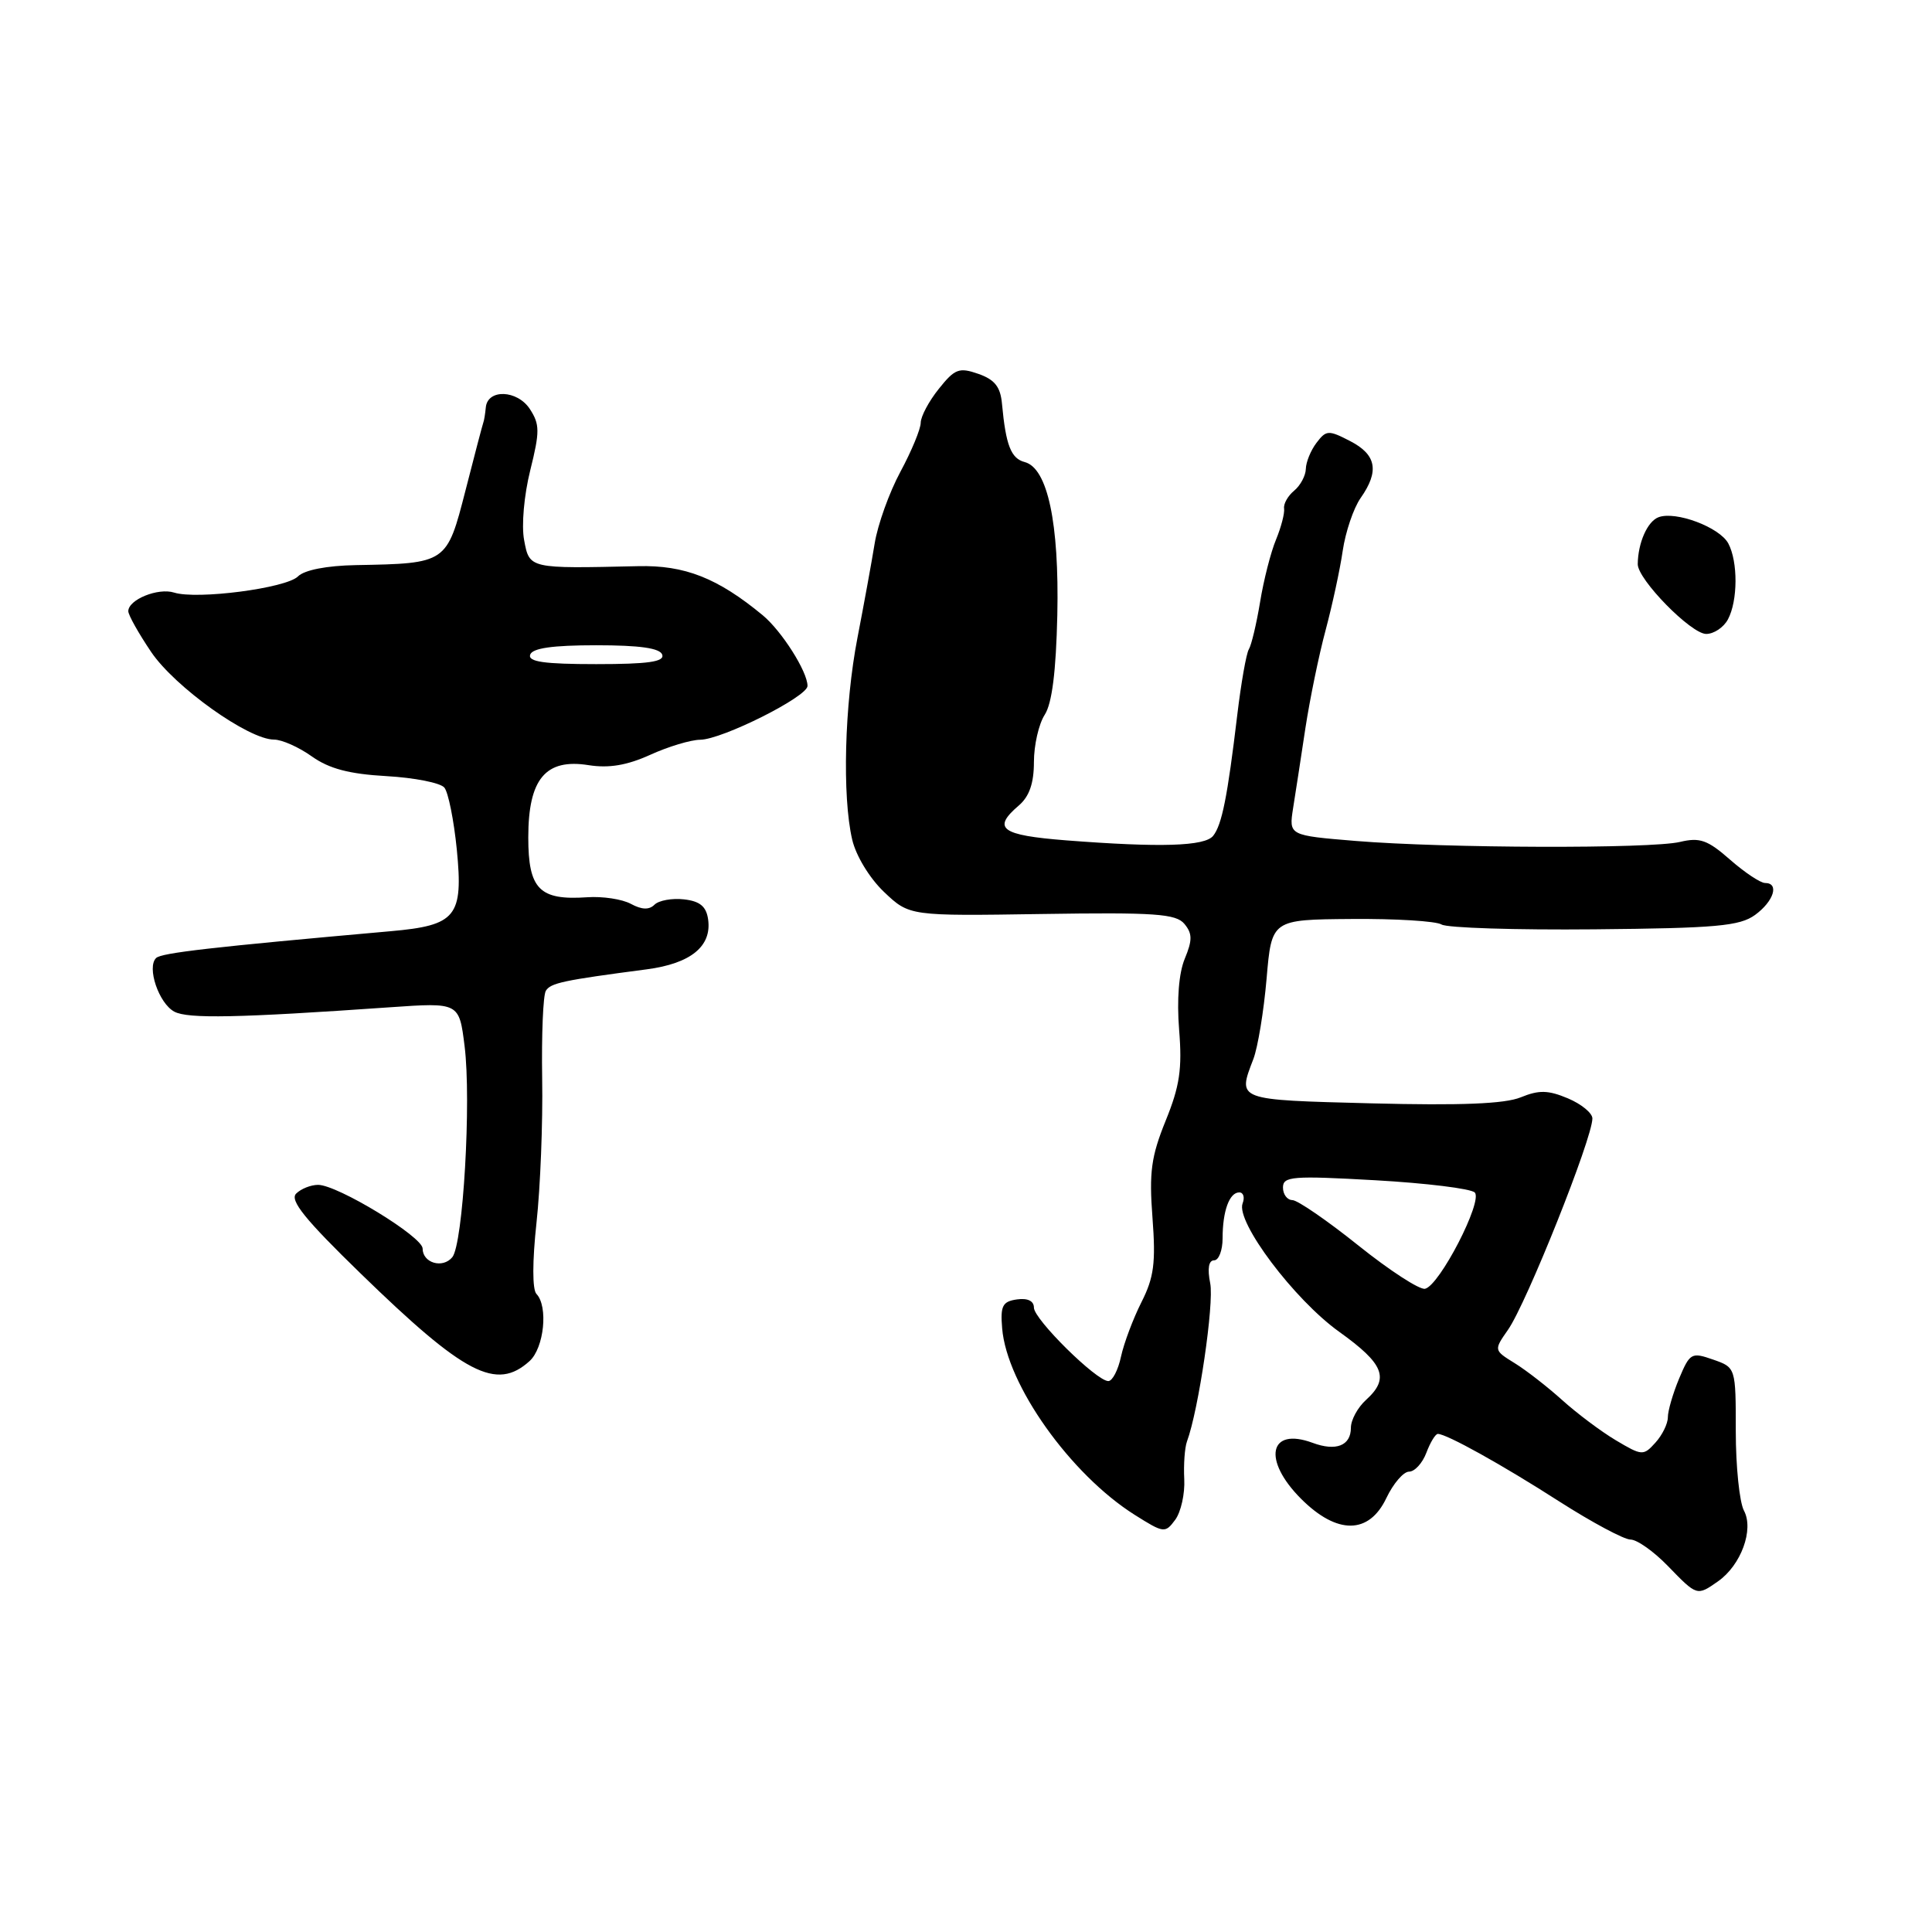 <?xml version="1.0" encoding="UTF-8" standalone="no"?>
<!DOCTYPE svg PUBLIC "-//W3C//DTD SVG 1.1//EN" "http://www.w3.org/Graphics/SVG/1.1/DTD/svg11.dtd" >
<svg xmlns="http://www.w3.org/2000/svg" xmlns:xlink="http://www.w3.org/1999/xlink" version="1.1" viewBox="0 0 256 256">
 <g >
 <path fill="currentColor"
d=" M 227.64 209.54 C 230.70 207.40 232.43 202.67 231.08 200.16 C 230.49 199.04 230.00 194.32 230.00 189.66 C 230.00 181.20 230.00 181.20 226.99 180.15 C 224.13 179.15 223.92 179.27 222.49 182.67 C 221.67 184.64 221.00 186.94 221.00 187.79 C 221.00 188.65 220.26 190.16 219.35 191.16 C 217.76 192.92 217.58 192.91 214.10 190.84 C 212.12 189.66 208.93 187.26 207.00 185.52 C 205.07 183.78 202.25 181.58 200.71 180.63 C 197.93 178.91 197.93 178.91 199.82 176.20 C 202.27 172.70 211.00 150.84 211.00 148.20 C 211.00 147.49 209.54 146.29 207.76 145.54 C 205.14 144.44 203.93 144.41 201.51 145.40 C 199.39 146.27 193.57 146.50 181.75 146.20 C 163.71 145.73 163.97 145.83 166.08 140.32 C 166.67 138.77 167.46 133.98 167.83 129.67 C 168.50 121.85 168.50 121.85 179.09 121.77 C 184.92 121.72 190.28 122.05 191.01 122.50 C 191.73 122.95 200.84 123.24 211.25 123.14 C 227.42 122.99 230.52 122.71 232.56 121.23 C 235.04 119.42 235.80 117.00 233.88 117.00 C 233.27 117.00 231.18 115.61 229.24 113.91 C 226.27 111.30 225.23 110.93 222.61 111.56 C 218.73 112.48 191.50 112.40 179.64 111.43 C 170.78 110.70 170.78 110.70 171.34 107.10 C 171.66 105.12 172.39 100.35 172.97 96.50 C 173.56 92.65 174.76 86.80 175.65 83.50 C 176.53 80.20 177.56 75.46 177.92 72.96 C 178.29 70.47 179.35 67.33 180.29 65.99 C 182.79 62.43 182.39 60.25 178.91 58.45 C 176.03 56.96 175.73 56.98 174.44 58.68 C 173.68 59.68 173.05 61.23 173.03 62.13 C 173.01 63.02 172.32 64.32 171.49 65.01 C 170.65 65.70 170.05 66.77 170.15 67.38 C 170.24 68.00 169.76 69.85 169.08 71.50 C 168.39 73.15 167.44 76.87 166.97 79.76 C 166.49 82.66 165.82 85.48 165.48 86.03 C 165.14 86.58 164.45 90.51 163.94 94.77 C 162.65 105.57 161.91 109.30 160.75 110.75 C 159.64 112.14 153.77 112.32 141.25 111.35 C 132.62 110.67 131.42 109.79 135.00 106.73 C 136.39 105.54 137.00 103.78 137.00 100.97 C 137.00 98.75 137.64 95.93 138.43 94.71 C 139.40 93.21 139.93 88.99 140.10 81.50 C 140.36 69.29 138.81 62.03 135.79 61.23 C 133.96 60.76 133.28 59.00 132.77 53.52 C 132.57 51.26 131.81 50.30 129.64 49.54 C 127.09 48.65 126.52 48.86 124.40 51.52 C 123.08 53.16 122.01 55.18 122.00 56.01 C 122.00 56.84 120.79 59.76 119.31 62.51 C 117.83 65.25 116.30 69.53 115.90 72.00 C 115.50 74.47 114.47 80.10 113.62 84.50 C 111.90 93.37 111.58 105.50 112.92 111.25 C 113.42 113.40 115.22 116.36 117.14 118.19 C 120.50 121.38 120.50 121.38 138.06 121.11 C 153.05 120.88 155.82 121.08 156.94 122.42 C 158.00 123.70 158.01 124.57 156.99 127.03 C 156.20 128.93 155.92 132.45 156.24 136.45 C 156.66 141.62 156.32 143.92 154.46 148.49 C 152.54 153.23 152.25 155.32 152.71 161.36 C 153.16 167.33 152.91 169.26 151.25 172.54 C 150.15 174.72 148.93 177.96 148.54 179.75 C 148.16 181.54 147.40 183.00 146.86 183.00 C 145.29 183.00 137.00 174.81 137.00 173.27 C 137.00 172.38 136.17 171.98 134.75 172.18 C 132.84 172.45 132.54 173.03 132.79 176.00 C 133.39 183.47 141.83 195.35 150.36 200.73 C 154.22 203.16 154.39 203.18 155.73 201.37 C 156.48 200.34 157.02 197.93 156.92 196.00 C 156.82 194.07 156.98 191.82 157.28 191.00 C 158.83 186.81 160.89 172.72 160.36 170.05 C 159.97 168.10 160.15 167.00 160.88 167.00 C 161.49 167.00 162.00 165.69 162.00 164.08 C 162.00 160.47 162.90 158.00 164.21 158.00 C 164.76 158.00 164.96 158.66 164.65 159.46 C 163.73 161.88 171.49 172.21 177.45 176.47 C 183.40 180.73 184.16 182.64 181.00 185.50 C 179.90 186.50 179.00 188.15 179.00 189.19 C 179.00 191.56 177.03 192.34 173.92 191.18 C 168.15 189.05 167.25 193.45 172.40 198.60 C 177.17 203.37 181.40 203.34 183.70 198.50 C 184.62 196.57 185.97 195.00 186.71 195.00 C 187.45 195.00 188.48 193.88 189.00 192.50 C 189.52 191.12 190.20 190.00 190.52 190.00 C 191.68 190.00 199.04 194.09 206.64 198.97 C 210.96 201.73 215.20 204.00 216.05 204.00 C 216.91 204.00 219.13 205.57 221.00 207.50 C 224.88 211.50 224.85 211.49 227.64 209.54 Z  M 70.17 180.35 C 72.10 178.60 72.66 173.09 71.08 171.45 C 70.53 170.87 70.53 167.15 71.09 162.00 C 71.60 157.32 71.94 148.74 71.84 142.92 C 71.75 137.11 71.96 131.87 72.33 131.28 C 72.97 130.25 74.58 129.90 85.71 128.44 C 91.53 127.67 94.33 125.39 93.83 121.83 C 93.59 120.11 92.75 119.41 90.63 119.17 C 89.05 118.99 87.29 119.31 86.72 119.88 C 86.02 120.58 85.04 120.55 83.60 119.77 C 82.44 119.14 79.84 118.75 77.82 118.89 C 71.48 119.33 70.00 117.83 70.00 110.96 C 70.00 103.21 72.29 100.47 78.01 101.39 C 80.69 101.81 83.08 101.41 86.15 100.02 C 88.54 98.93 91.53 98.03 92.78 98.02 C 95.69 97.99 107.00 92.32 107.00 90.89 C 107.00 88.99 103.58 83.61 101.06 81.52 C 95.09 76.59 90.74 74.87 84.54 75.02 C 70.09 75.35 70.16 75.37 69.45 71.57 C 69.08 69.63 69.44 65.61 70.26 62.32 C 71.54 57.18 71.53 56.23 70.21 54.20 C 68.54 51.65 64.59 51.51 64.37 54.00 C 64.29 54.83 64.15 55.73 64.04 56.00 C 63.94 56.27 62.87 60.32 61.68 64.99 C 59.20 74.66 59.20 74.66 47.18 74.88 C 43.28 74.95 40.33 75.53 39.48 76.38 C 37.92 77.94 26.10 79.48 23.07 78.52 C 20.95 77.85 17.00 79.45 17.00 80.99 C 17.00 81.49 18.36 83.92 20.03 86.39 C 23.17 91.04 32.93 98.00 36.31 98.00 C 37.35 98.00 39.60 99.00 41.32 100.23 C 43.62 101.86 46.26 102.56 51.20 102.84 C 54.91 103.05 58.36 103.73 58.88 104.36 C 59.40 104.99 60.14 108.68 60.53 112.57 C 61.40 121.46 60.46 122.62 51.76 123.39 C 28.02 125.50 21.40 126.26 20.69 126.94 C 19.42 128.16 21.04 132.95 23.10 134.05 C 24.89 135.01 31.48 134.88 51.67 133.47 C 60.84 132.83 60.84 132.83 61.56 138.61 C 62.47 145.88 61.36 164.86 59.93 166.59 C 58.65 168.13 56.00 167.35 56.00 165.44 C 56.00 163.87 44.72 157.00 42.15 157.00 C 41.19 157.00 39.88 157.52 39.24 158.16 C 38.36 159.04 40.43 161.60 47.79 168.75 C 61.58 182.16 65.77 184.33 70.17 180.35 Z  M 228.96 82.07 C 230.28 79.61 230.30 74.43 229.01 72.01 C 227.86 69.86 222.02 67.67 219.75 68.54 C 218.29 69.10 217.04 71.93 217.01 74.75 C 216.99 76.77 224.07 84.00 226.08 84.00 C 227.10 84.00 228.40 83.13 228.96 82.07 Z  M 180.00 165.04 C 175.88 161.74 171.94 159.03 171.25 159.02 C 170.56 159.01 170.00 158.26 170.00 157.35 C 170.00 155.87 171.25 155.77 182.24 156.39 C 188.97 156.77 194.90 157.50 195.41 158.01 C 196.53 159.13 190.73 170.38 188.82 170.77 C 188.09 170.92 184.12 168.34 180.00 165.04 Z  M 70.25 86.75 C 70.54 85.88 73.22 85.50 79.00 85.50 C 84.78 85.50 87.46 85.88 87.75 86.75 C 88.06 87.69 85.89 88.00 79.00 88.00 C 72.11 88.00 69.94 87.69 70.25 86.75 Z "/>
</g>
</svg>